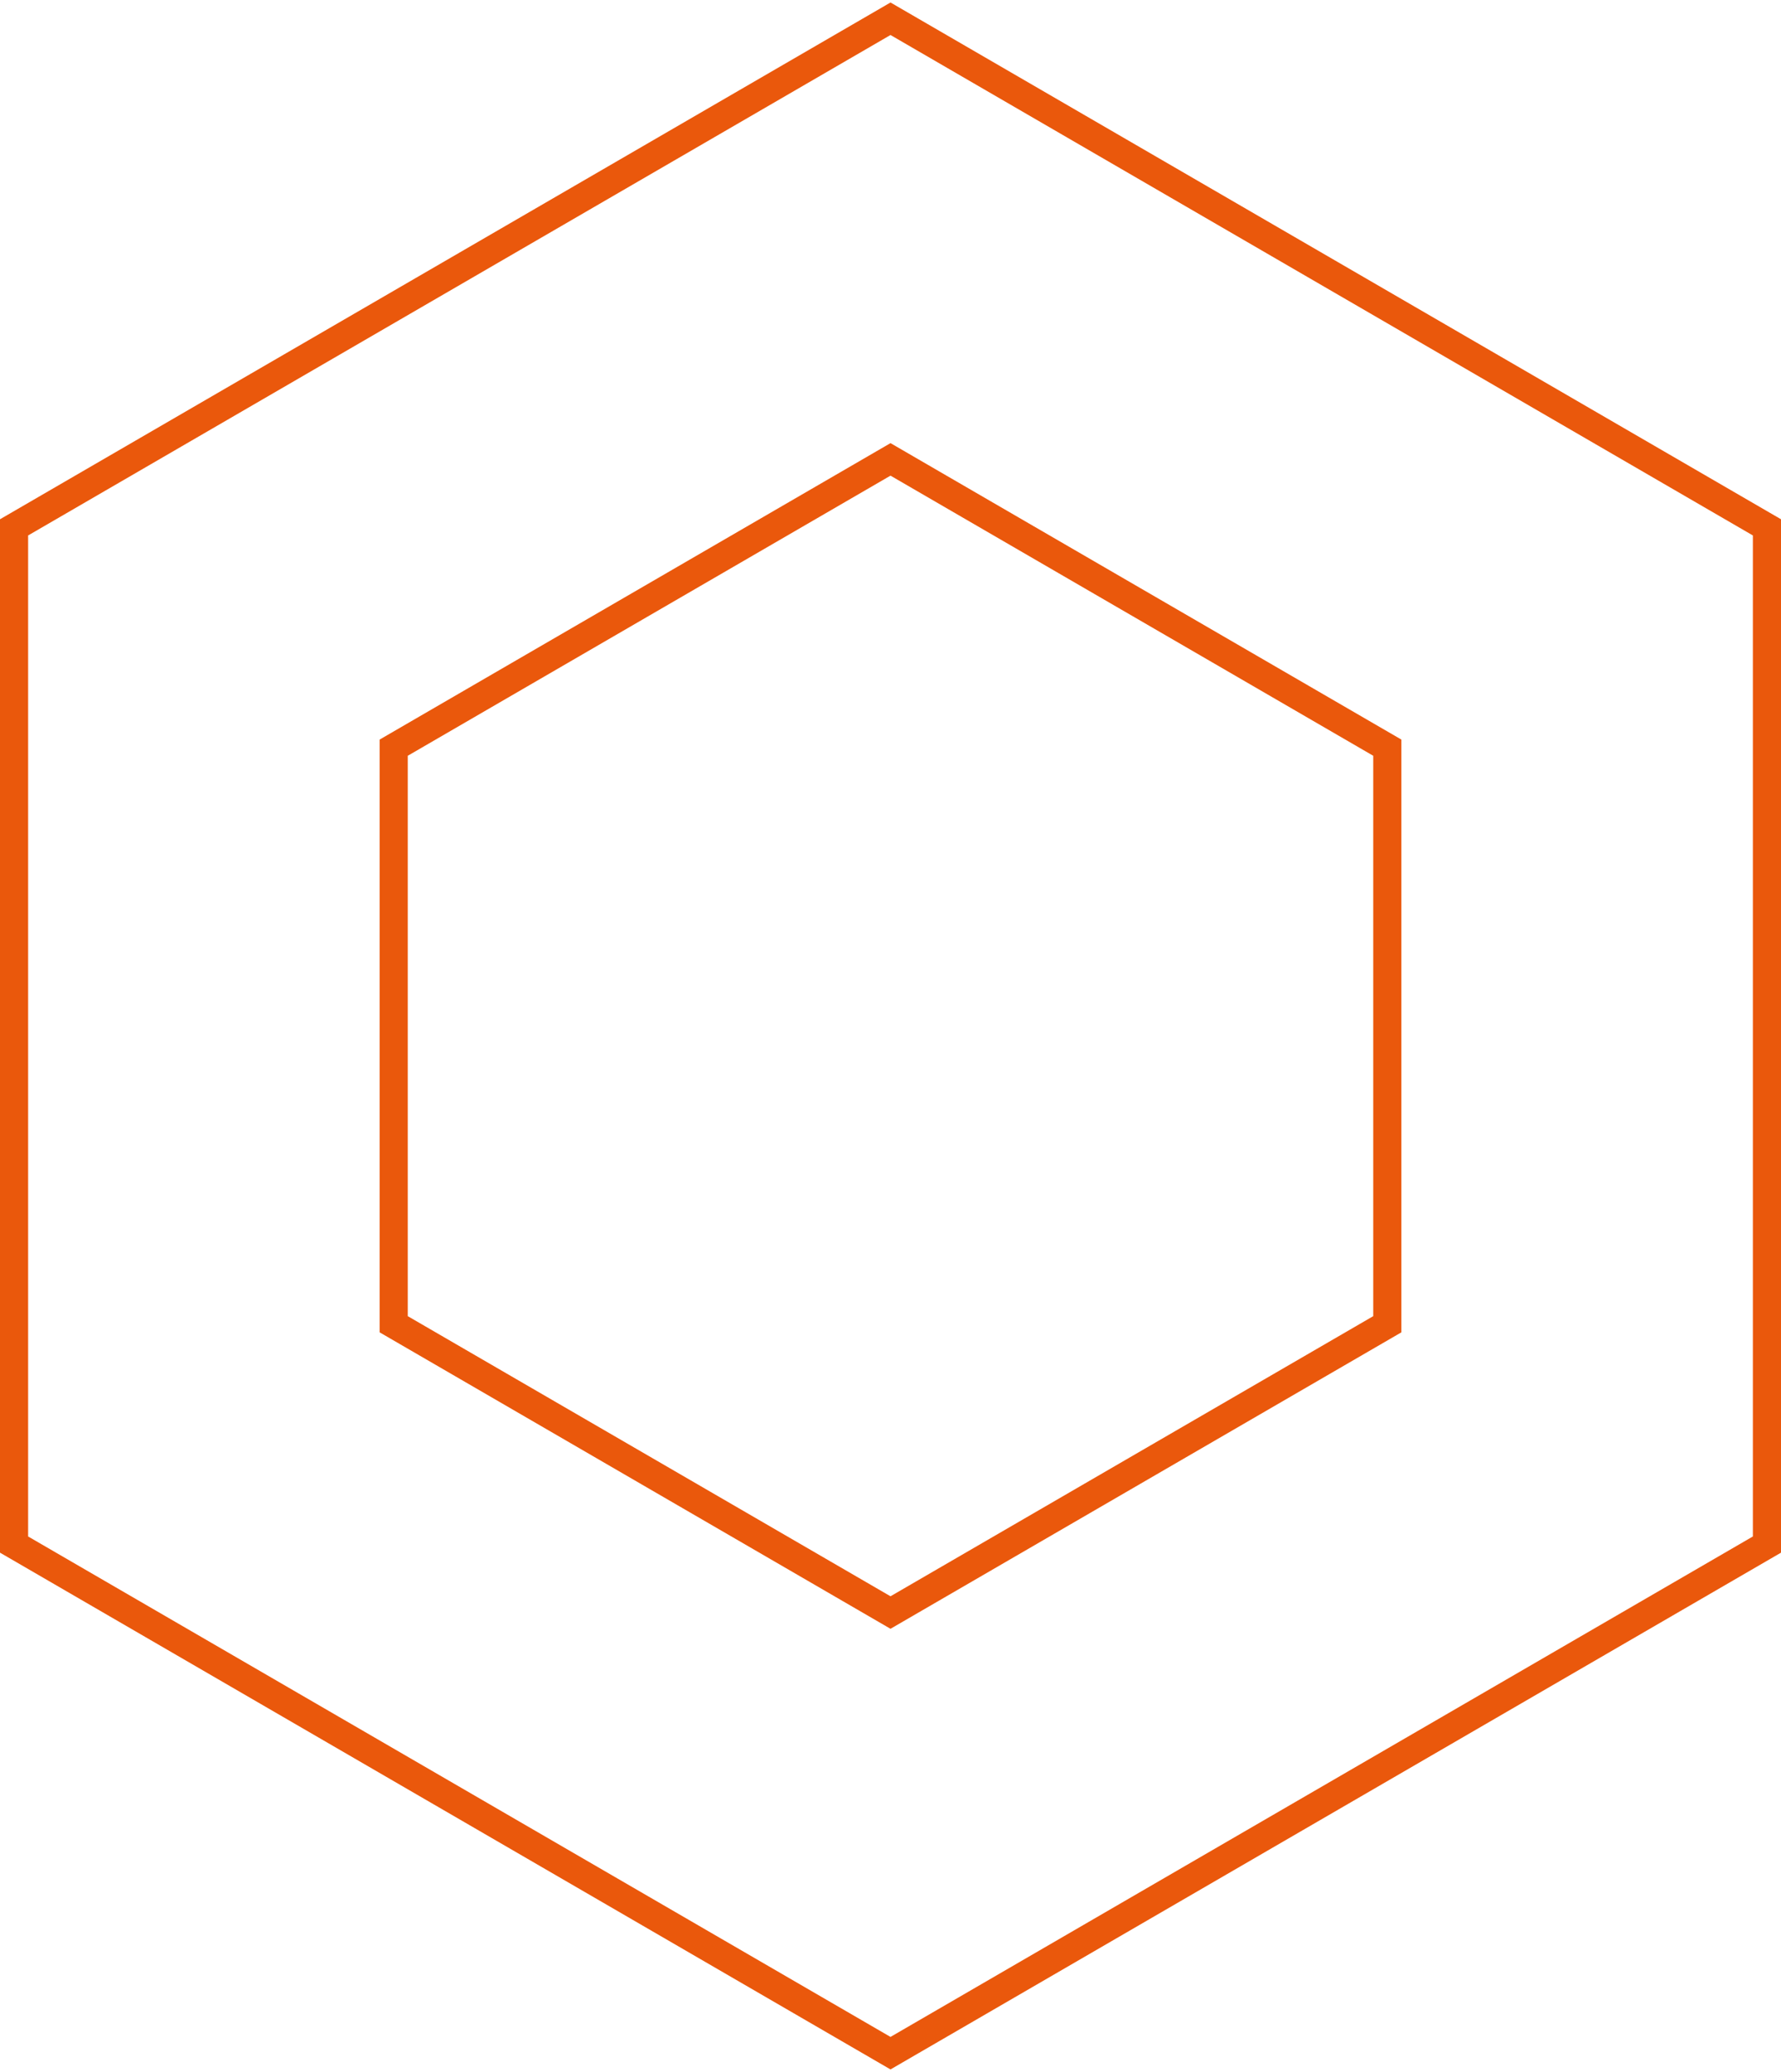 <svg width="380" height="442" viewBox="0 0 380 442" fill="none"
    xmlns="http://www.w3.org/2000/svg">
    <path d="M84 282.5V159.5L190 98L296 159.5V282.5L190 344L84 282.5Z" stroke="#EA580C" stroke-width="6"/>
    <path d="M3 329.5V112.5L190 4L377 112.5V329.5L190 438L3 329.5Z" stroke="#EA580C" stroke-width="6"/>
</svg>
